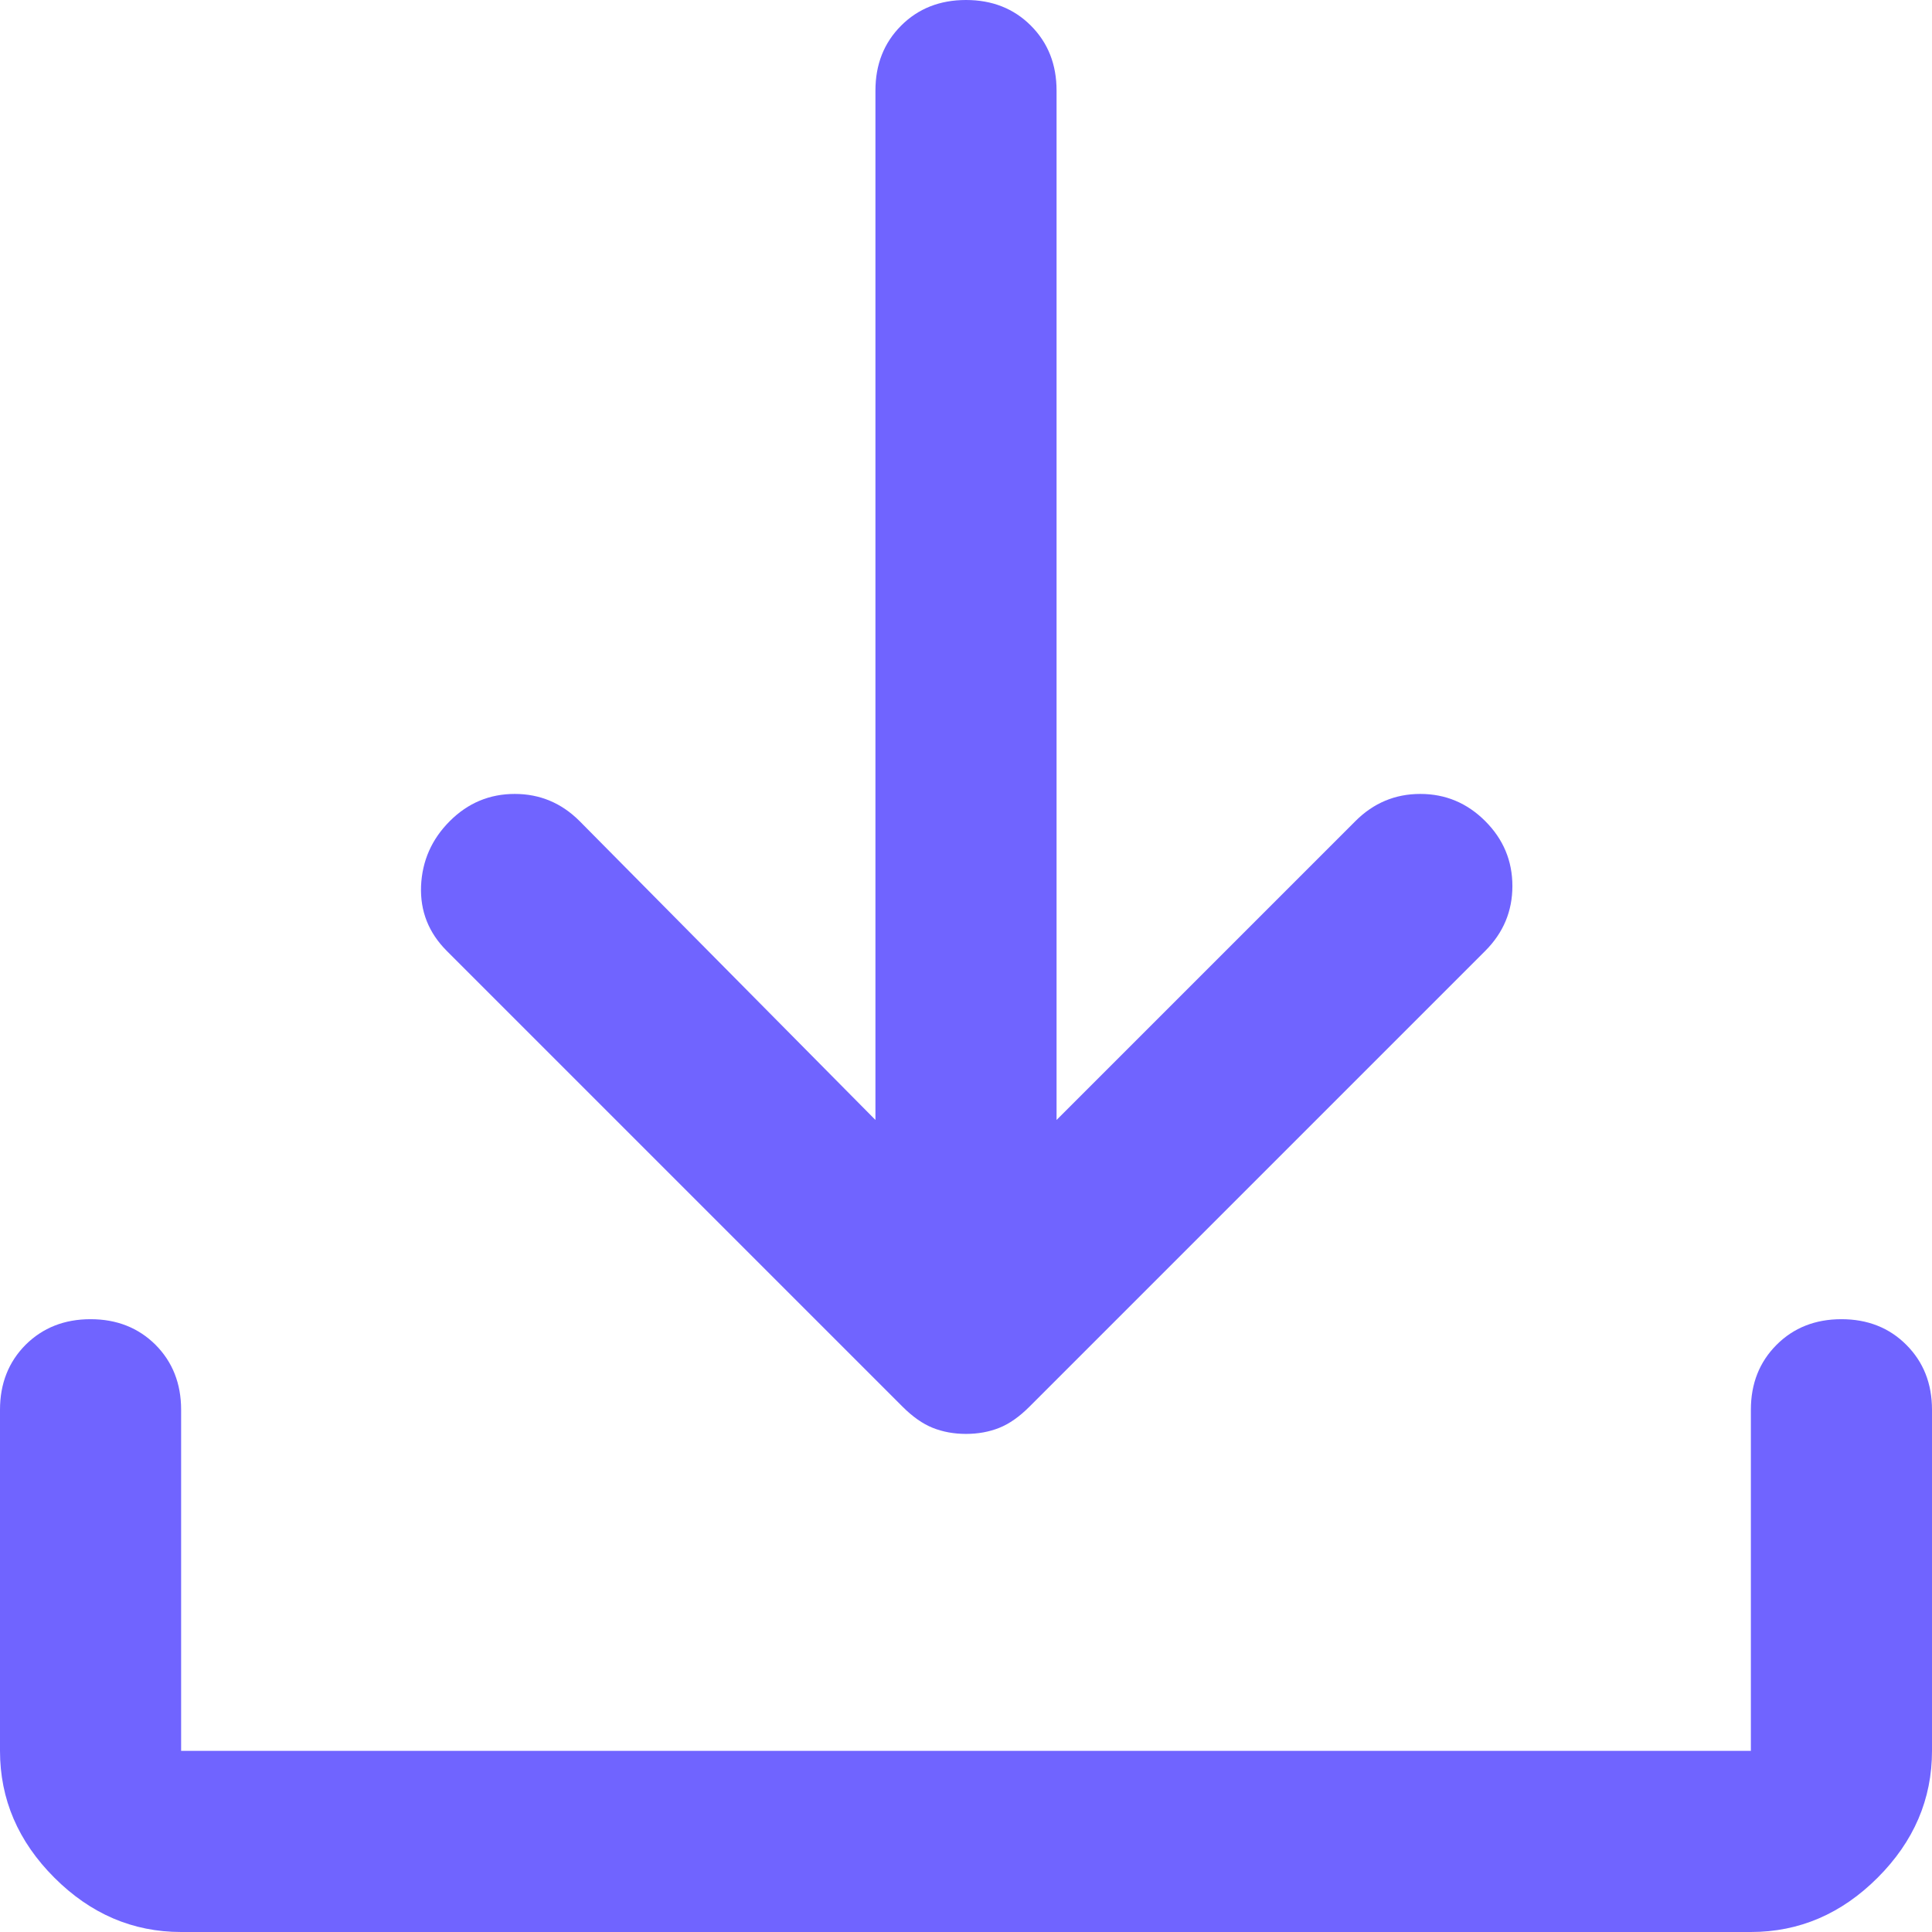<svg width="16" height="16" viewBox="0 0 16 16" fill="none" xmlns="http://www.w3.org/2000/svg">
<path d="M8 11.875C7.9 11.875 7.808 11.858 7.725 11.825C7.642 11.792 7.558 11.733 7.475 11.65L3.7 7.875C3.55 7.725 3.479 7.546 3.487 7.338C3.496 7.129 3.575 6.95 3.725 6.8C3.875 6.65 4.054 6.575 4.263 6.575C4.471 6.575 4.65 6.65 4.8 6.8L7.25 9.275V0.75C7.25 0.533 7.321 0.354 7.463 0.212C7.604 0.071 7.783 0 8 0C8.217 0 8.396 0.071 8.537 0.212C8.679 0.354 8.75 0.533 8.75 0.75V9.275L11.225 6.8C11.375 6.65 11.554 6.575 11.762 6.575C11.971 6.575 12.15 6.65 12.3 6.8C12.45 6.95 12.525 7.129 12.525 7.338C12.525 7.546 12.45 7.725 12.3 7.875L8.525 11.65C8.442 11.733 8.358 11.792 8.275 11.825C8.192 11.858 8.1 11.875 8 11.875ZM1.5 16C1.1 16 0.75 15.85 0.45 15.55C0.15 15.25 0 14.9 0 14.5V11.675C0 11.458 0.071 11.279 0.212 11.137C0.354 10.996 0.533 10.925 0.75 10.925C0.967 10.925 1.146 10.996 1.288 11.137C1.429 11.279 1.5 11.458 1.5 11.675V14.5H14.5V11.675C14.5 11.458 14.571 11.279 14.713 11.137C14.854 10.996 15.033 10.925 15.25 10.925C15.467 10.925 15.646 10.996 15.787 11.137C15.929 11.279 16 11.458 16 11.675V14.5C16 14.9 15.85 15.25 15.55 15.55C15.25 15.85 14.9 16 14.5 16H1.5Z" fill="#7064FF"/>
</svg>
